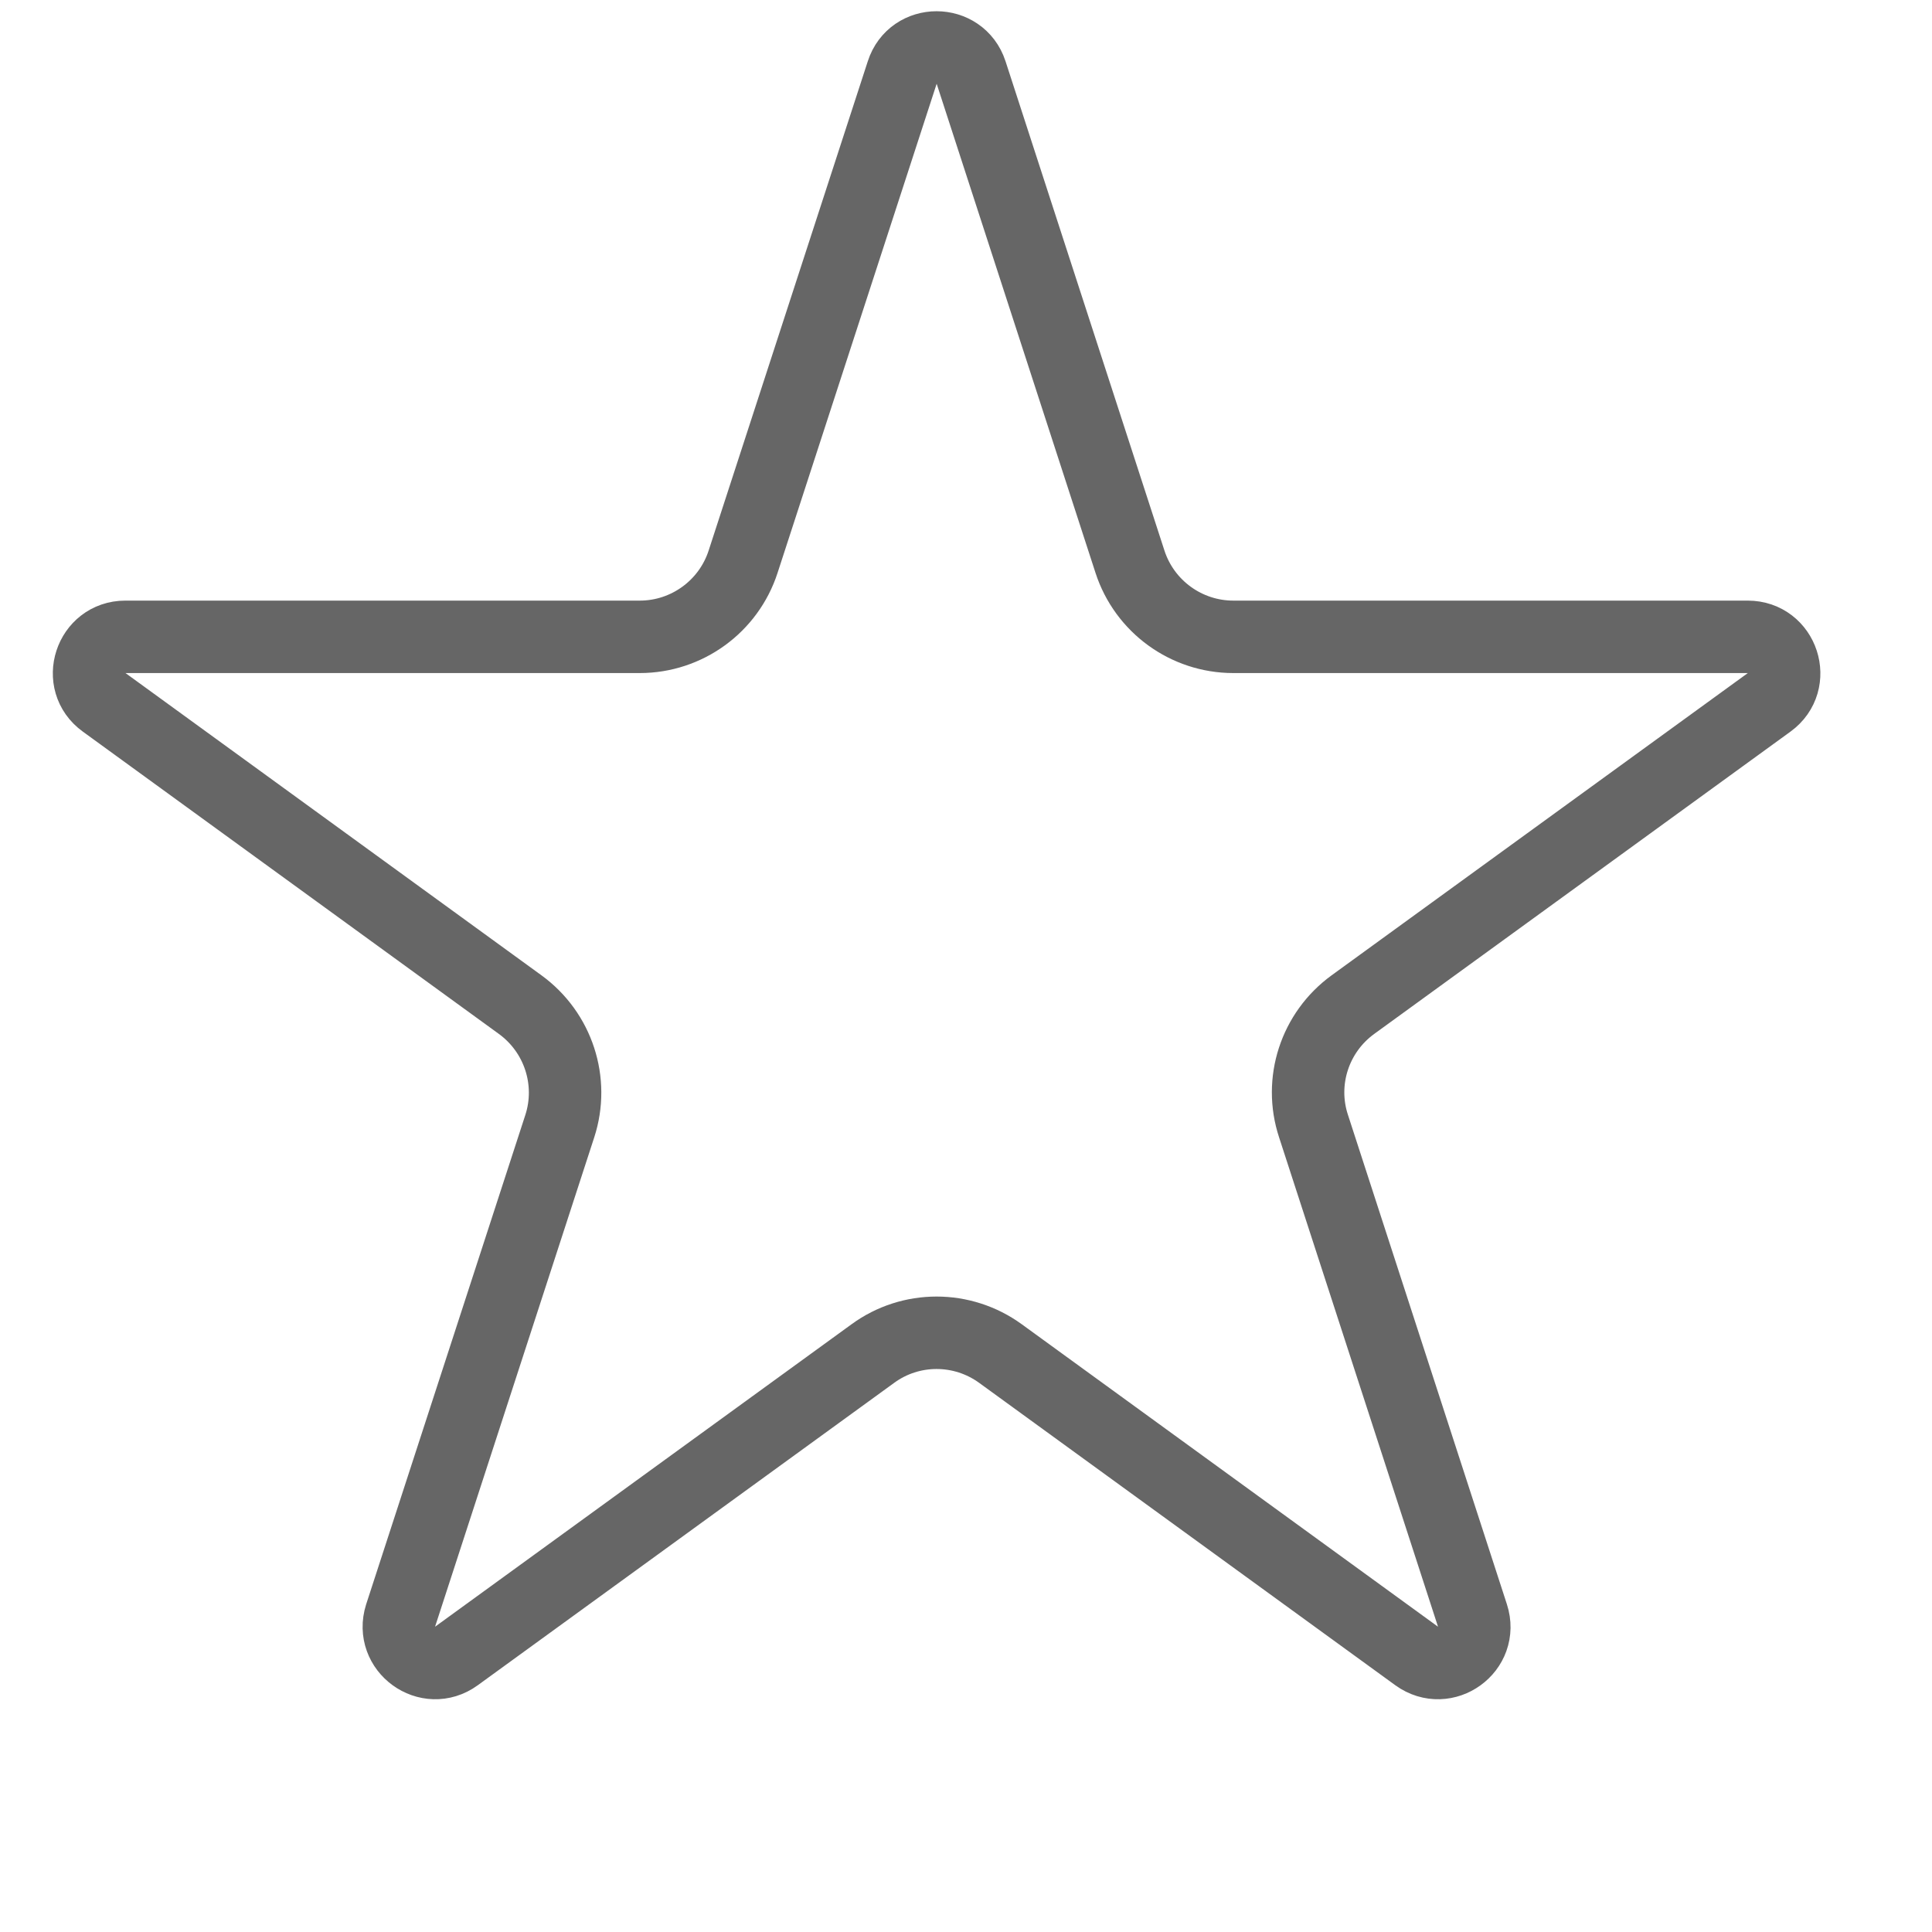 <svg width="8" height="8" viewBox="0 0 8 8" fill="none" xmlns="http://www.w3.org/2000/svg">
<path d="M4.021 0.3L4.679 2.326C4.739 2.511 4.912 2.637 5.107 2.637H7.237C7.383 2.637 7.443 2.823 7.326 2.908L5.602 4.16C5.444 4.275 5.378 4.478 5.439 4.663L6.097 6.689C6.142 6.828 5.984 6.942 5.866 6.857L4.143 5.605C3.985 5.49 3.771 5.49 3.614 5.605L1.89 6.857C1.773 6.942 1.615 6.828 1.659 6.689L2.318 4.663C2.378 4.478 2.312 4.275 2.154 4.16L0.431 2.908C0.313 2.823 0.374 2.637 0.519 2.637H2.649C2.844 2.637 3.017 2.511 3.077 2.326L3.736 0.3C3.78 0.162 3.976 0.162 4.021 0.3Z" stroke="#666666" stroke-width="0.3"/>
</svg>
